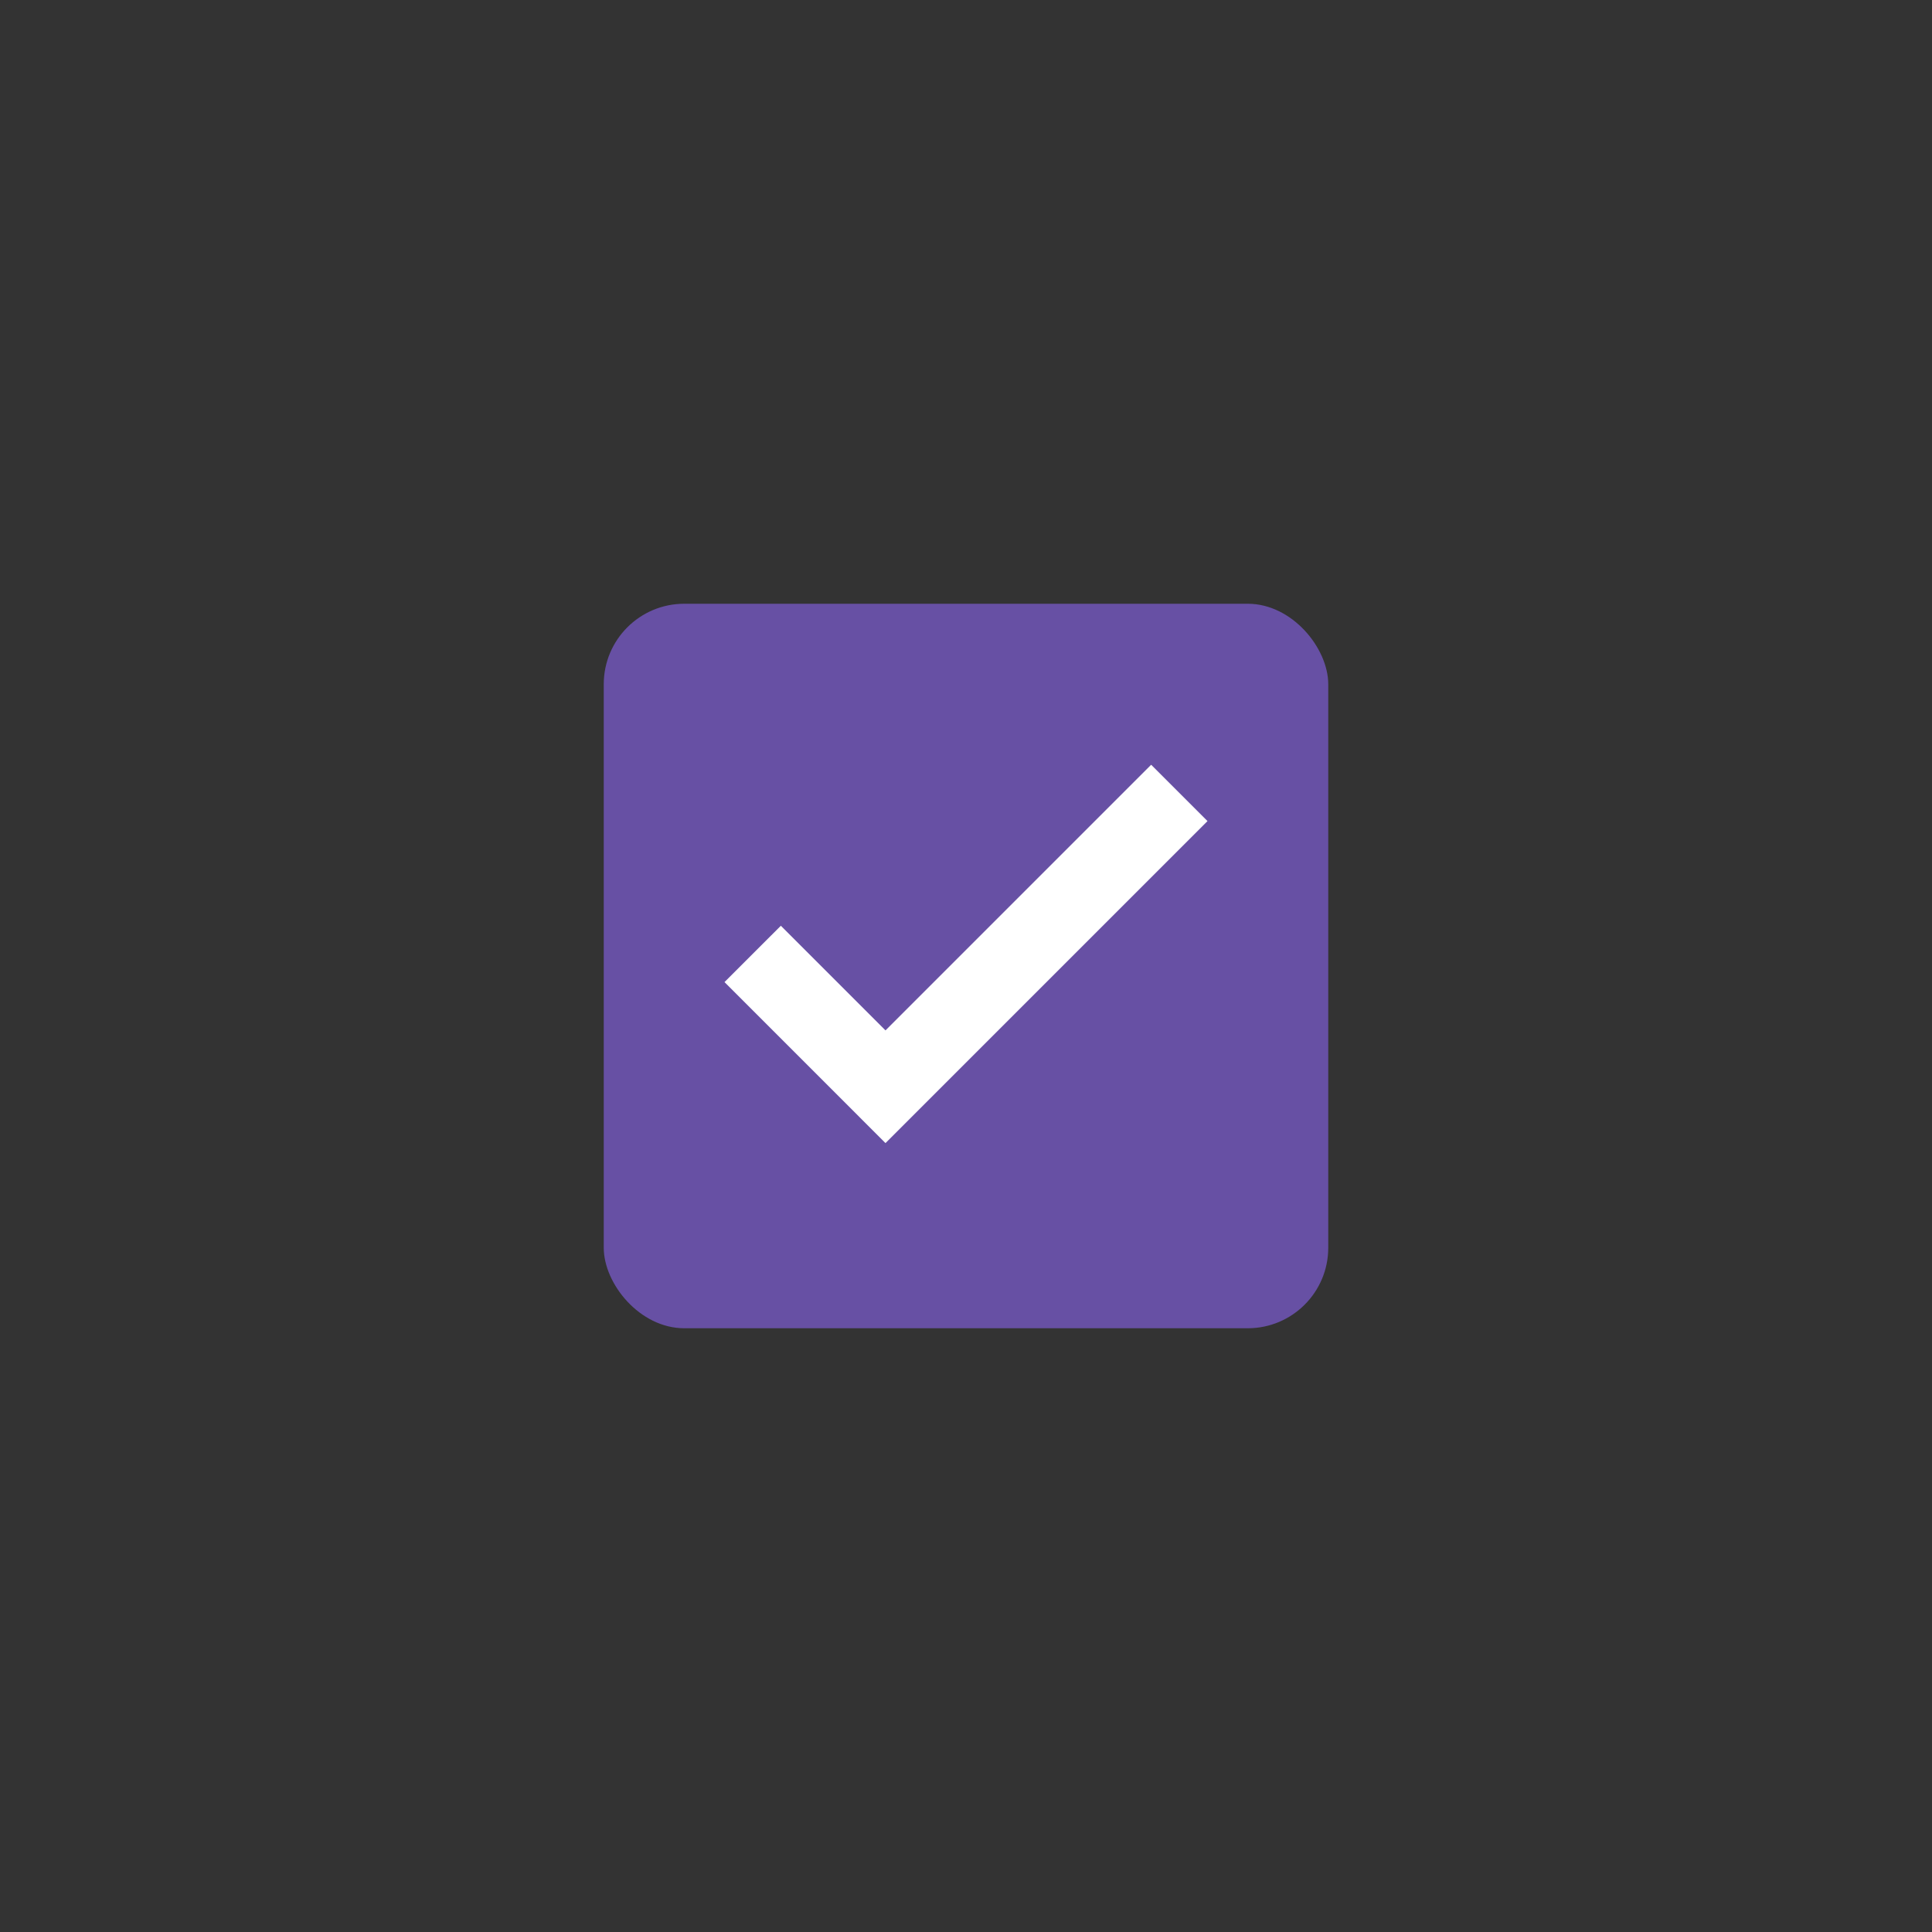 <svg preserveAspectRatio="none" width="48" height="48" viewBox="0 0 48 48" fill="none" xmlns="http://www.w3.org/2000/svg">
<rect x="0" y="0" width="48" height="48" fill="#333333" stroke="none"/>
<rect vector-effect="non-scaling-stroke" x="15" y="15" width="18" height="18" rx="2" fill="#6750A4"/>
<path vector-effect="non-scaling-stroke" d="M22 28.4L18 24.4L19.4 23L22 25.6L28.6 19L30 20.4L22 28.4Z" fill="white"/>
</svg>
